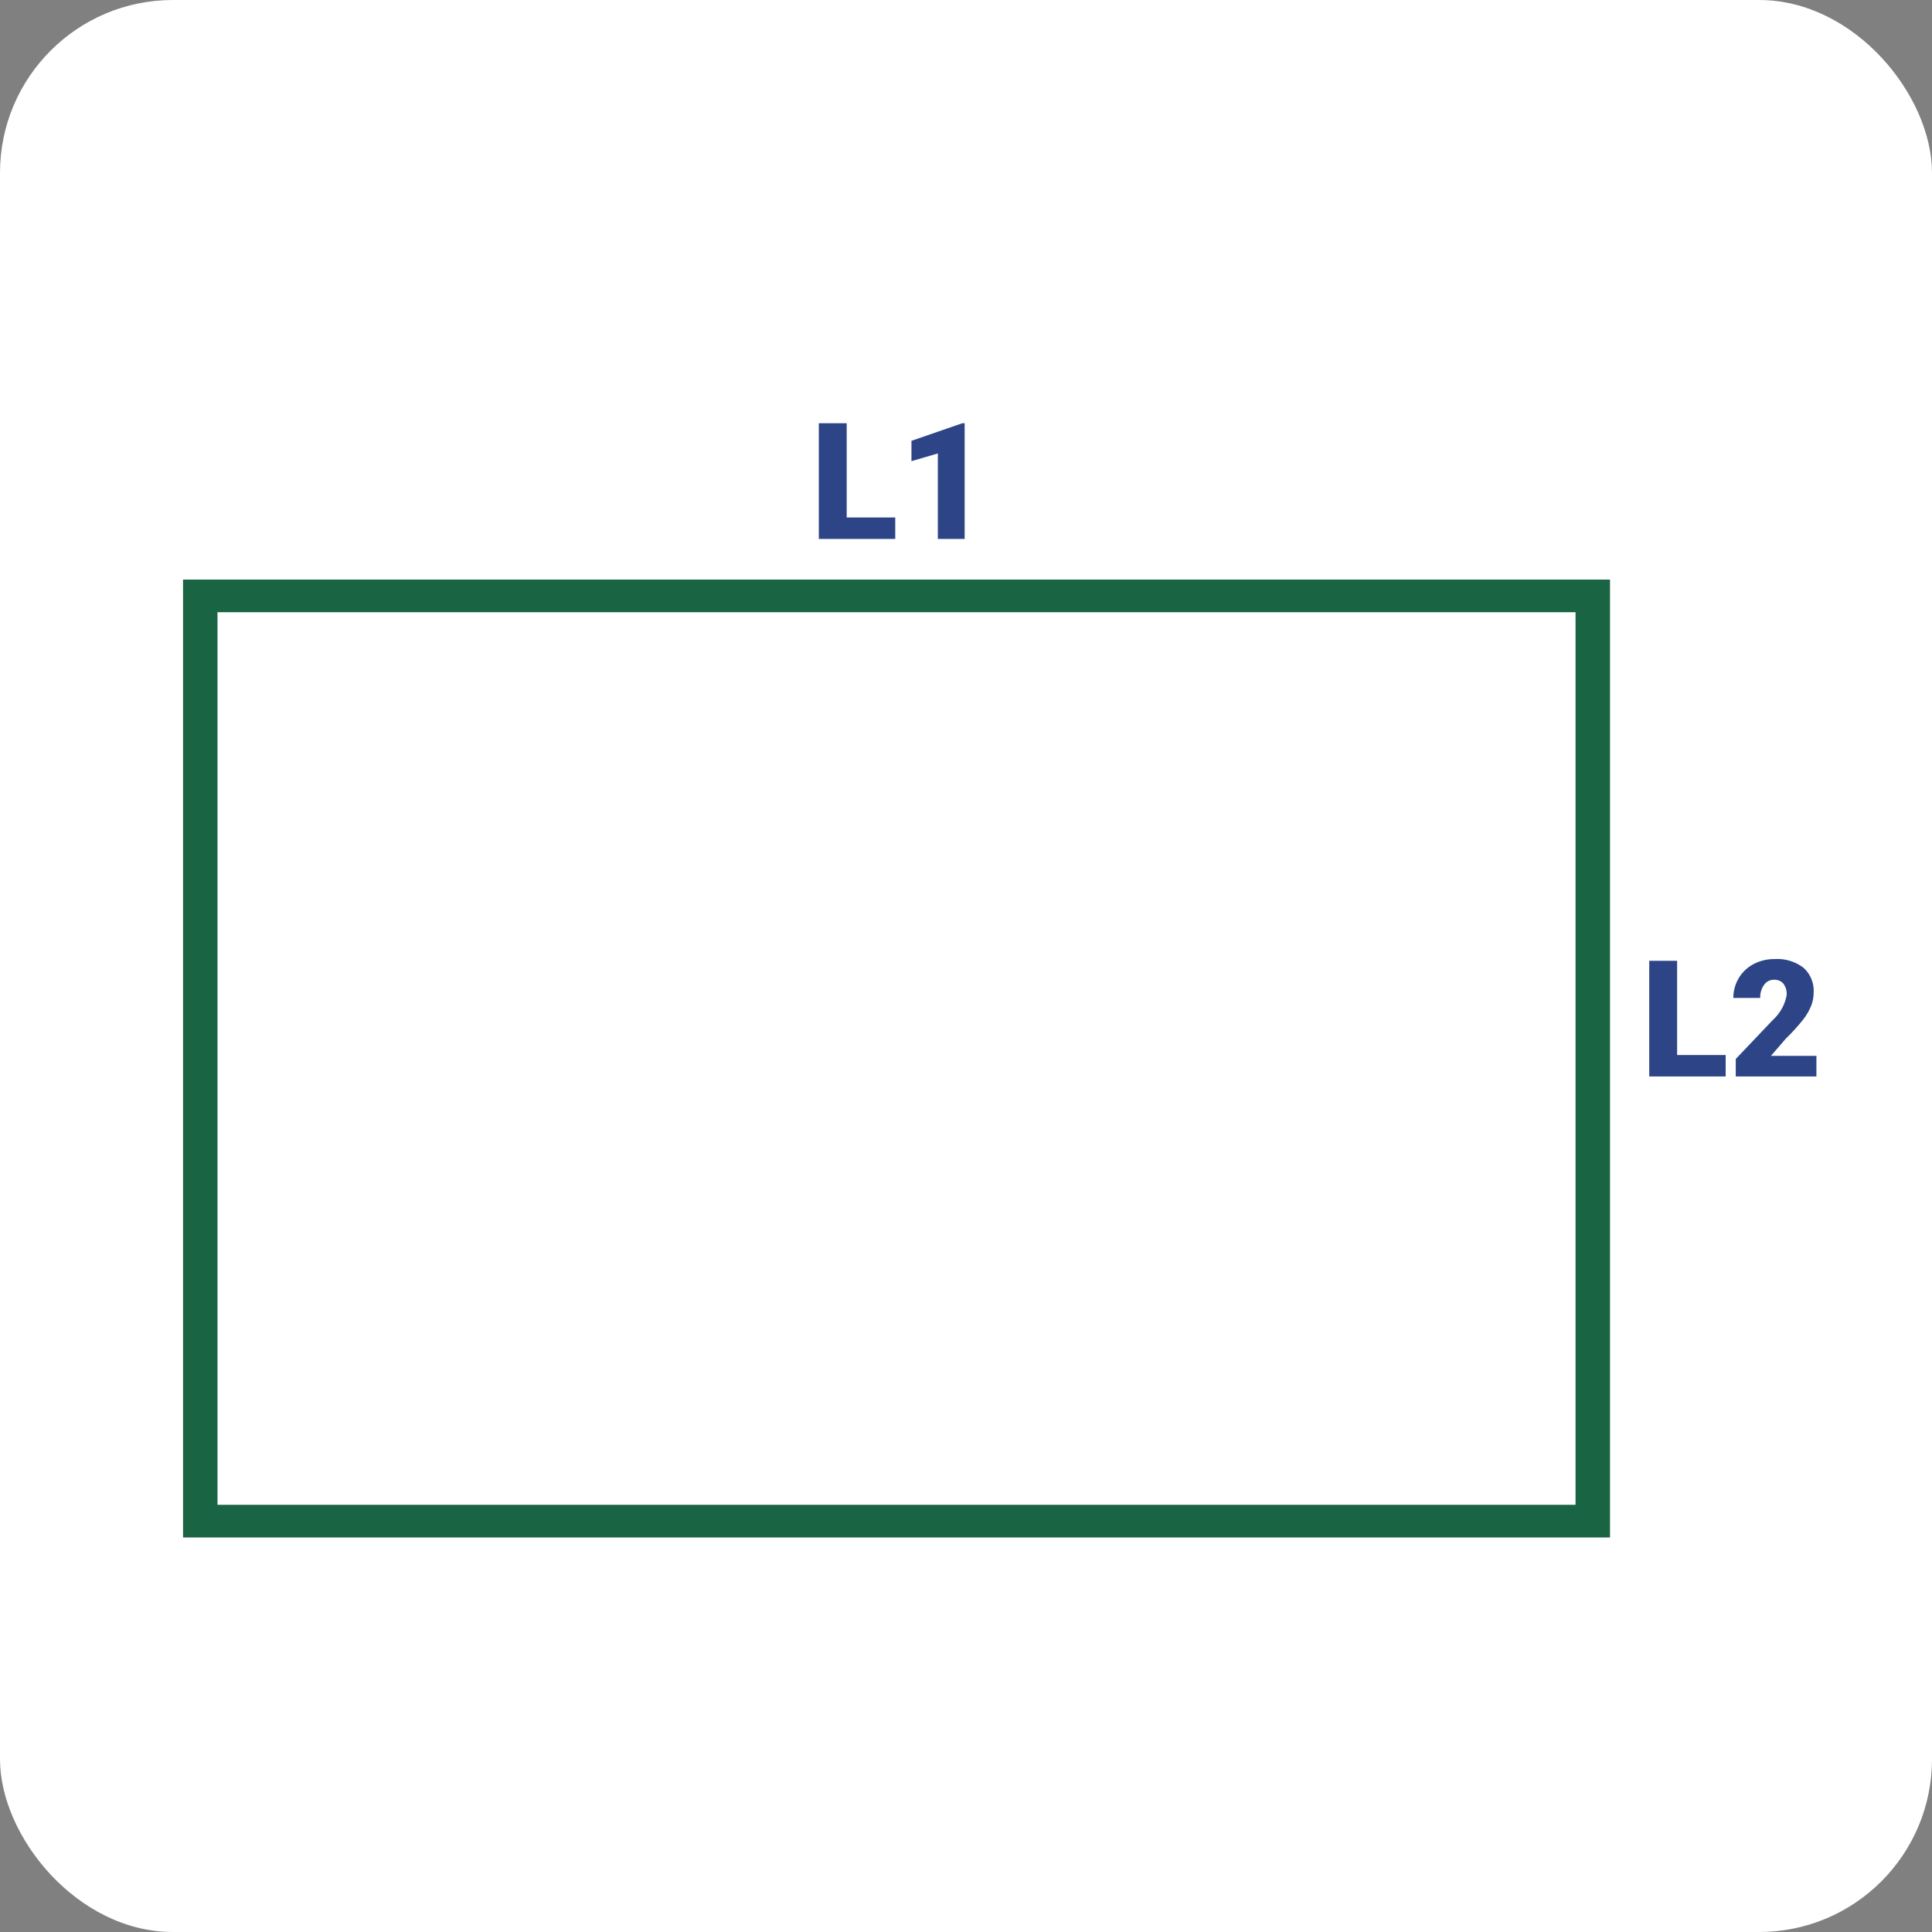 <svg xmlns="http://www.w3.org/2000/svg" width="190" height="190" viewBox="0 0 190 190">
  <rect x="0" y="0" width="190" height="190" fill="#808080" stroke="none"/>
  <g id="img16" transform="translate(-9469 7511)">
    <rect id="Rectángulo_379344" data-name="Rectángulo 379344" width="190" height="190" rx="17" transform="translate(9469 -7511)" fill="#fff"/>
    <g id="Grupo_1074516" data-name="Grupo 1074516" transform="translate(9499.843 -7479.525)">
      <path id="Trazado_616100" data-name="Trazado 616100" d="M-43.945,3.207H89.611V90.989H-43.945ZM-47.333,94.2H93V0H-47.333Z" transform="translate(34.49 25.525)" fill="#196442"/>
      <path id="Trazado_641822" data-name="Trazado 641822" d="M3.6-2.109H8.375V0H.859V-11.375H3.6ZM17.3,0H9.367V-1.719l3.656-3.844a4.364,4.364,0,0,0,1.352-2.445,1.7,1.7,0,0,0-.32-1.117,1.144,1.144,0,0,0-.93-.383A1.158,1.158,0,0,0,12.148-9a2.1,2.1,0,0,0-.375,1.277H9.133a3.736,3.736,0,0,1,.523-1.934,3.671,3.671,0,0,1,1.453-1.387,4.317,4.317,0,0,1,2.078-.5,4.246,4.246,0,0,1,2.84.852,3.04,3.04,0,0,1,1,2.445,3.551,3.551,0,0,1-.25,1.309A5.739,5.739,0,0,1,16-5.6a19.581,19.581,0,0,1-1.7,1.871l-1.469,1.7H17.3Z" transform="translate(130.49 74.388)" fill="#2d4587"/>
      <path id="Trazado_641821" data-name="Trazado 641821" d="M3.6-2.109H8.375V0H.859V-11.375H3.6ZM15.2,0H12.563V-8.406l-2.594.758v-2l4.992-1.727H15.2Z" transform="translate(48.824 21.525)" fill="#2d4587"/>
    </g>
  </g>
</svg>

